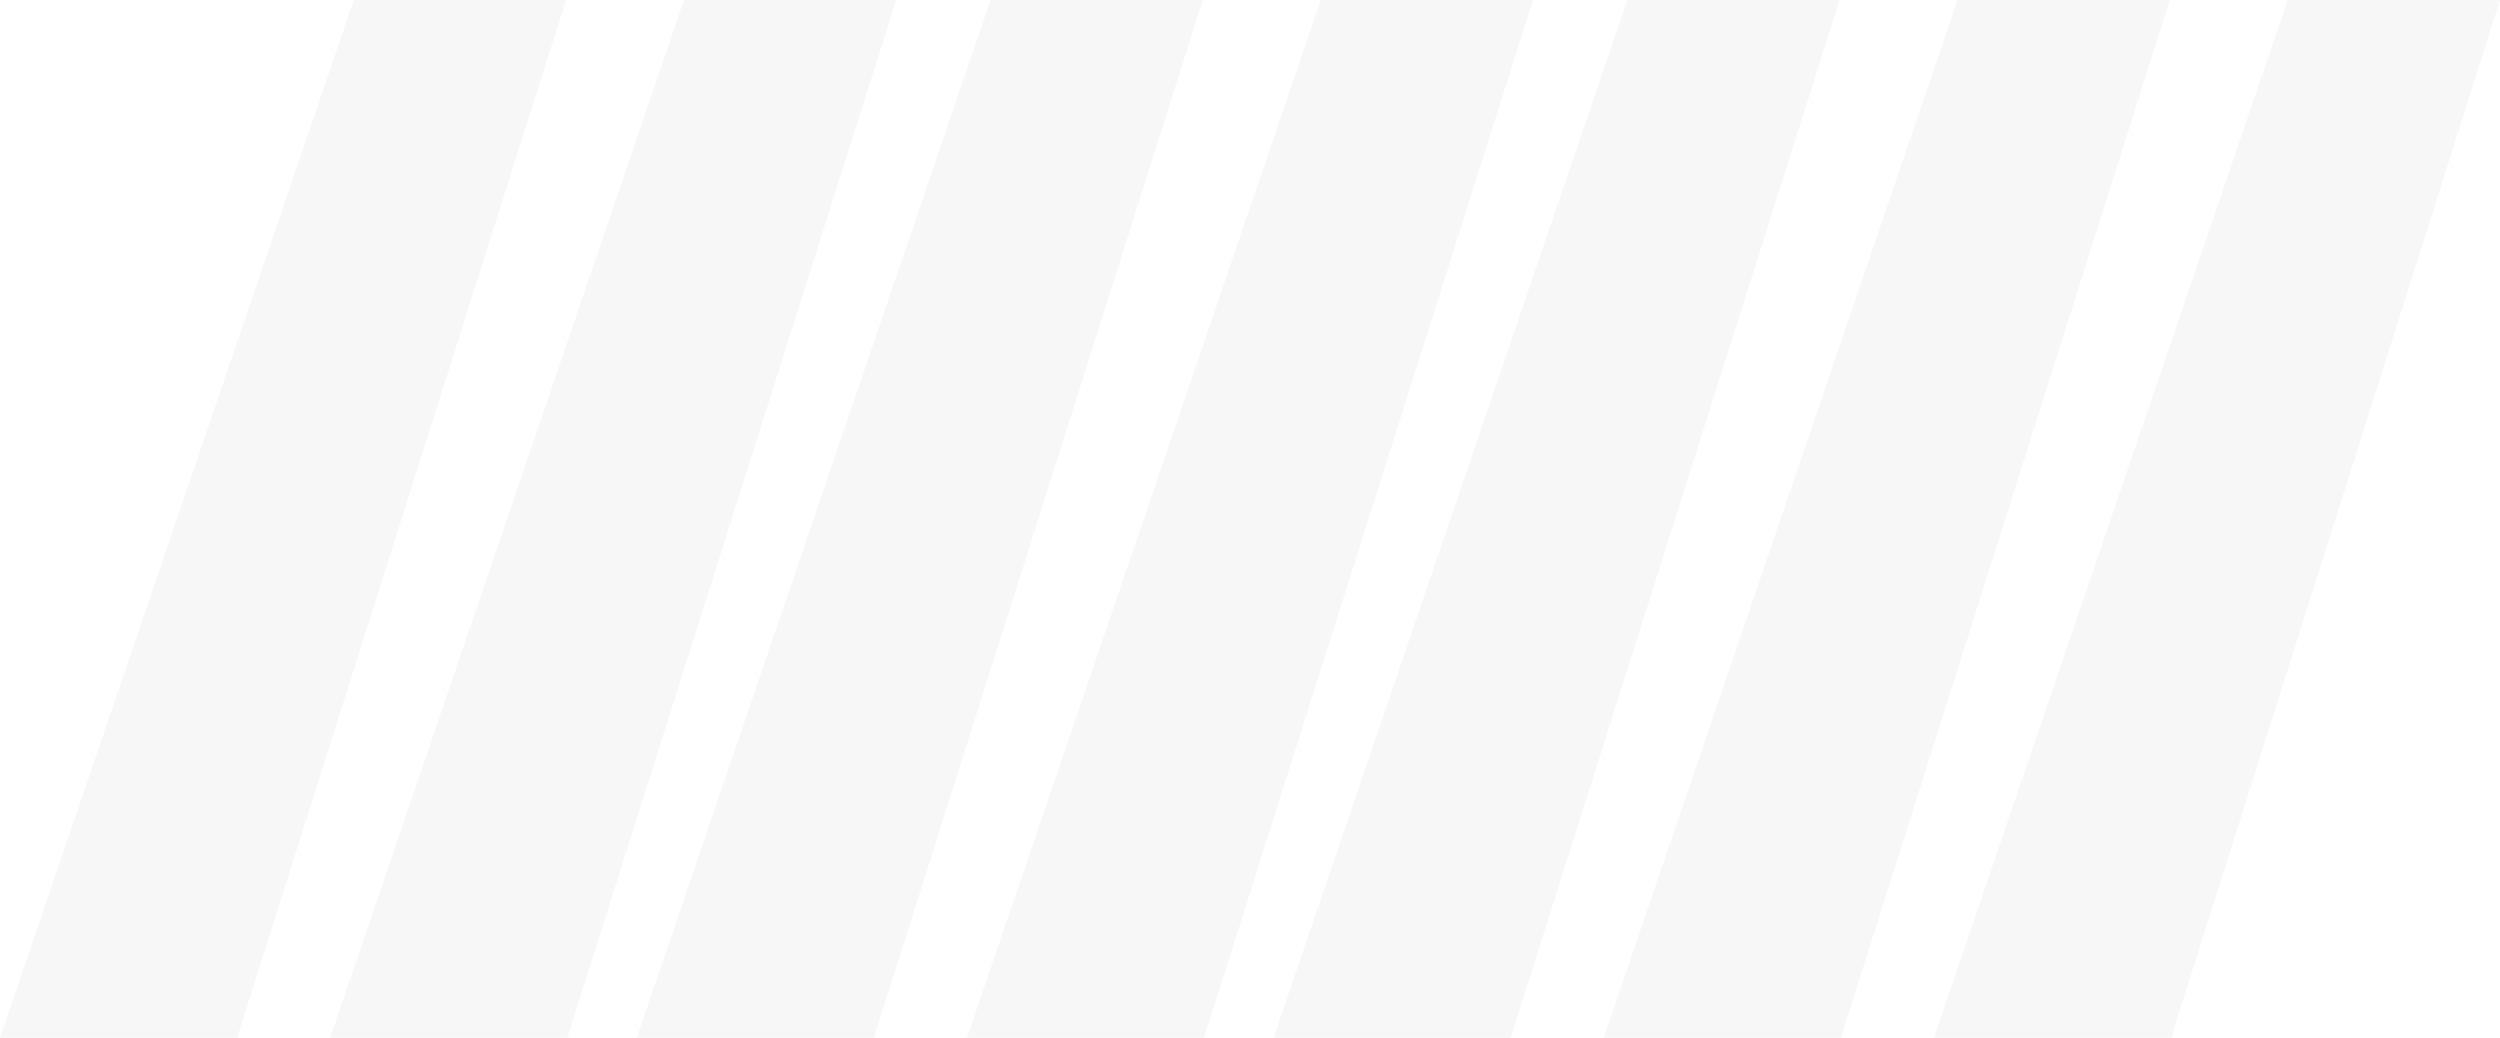 <svg width="212" height="88" viewBox="0 0 212 88" fill="none" xmlns="http://www.w3.org/2000/svg">
    <path d="M30 0H48L20.107 88H0L30 0Z" fill="#CCCCCC" fill-opacity="0.16"/>
    <path d="M84 0H102L74.107 88H54L84 0Z" fill="#CCCCCC" fill-opacity="0.16"/>
    <path d="M138 0H156L128.107 88H108L138 0Z" fill="#CCCCCC" fill-opacity="0.16"/>
    <path d="M194 0H212L184.107 88H164L194 0Z" fill="#CCCCCC" fill-opacity="0.16"/>
    <path d="M58 0H76L48.107 88H28L58 0Z" fill="#CCCCCC" fill-opacity="0.16"/>
    <path d="M112 0H130L102.107 88H82L112 0Z" fill="#CCCCCC" fill-opacity="0.16"/>
    <path d="M166 0H184L156.107 88H136L166 0Z" fill="#CCCCCC" fill-opacity="0.16"/>
</svg>
